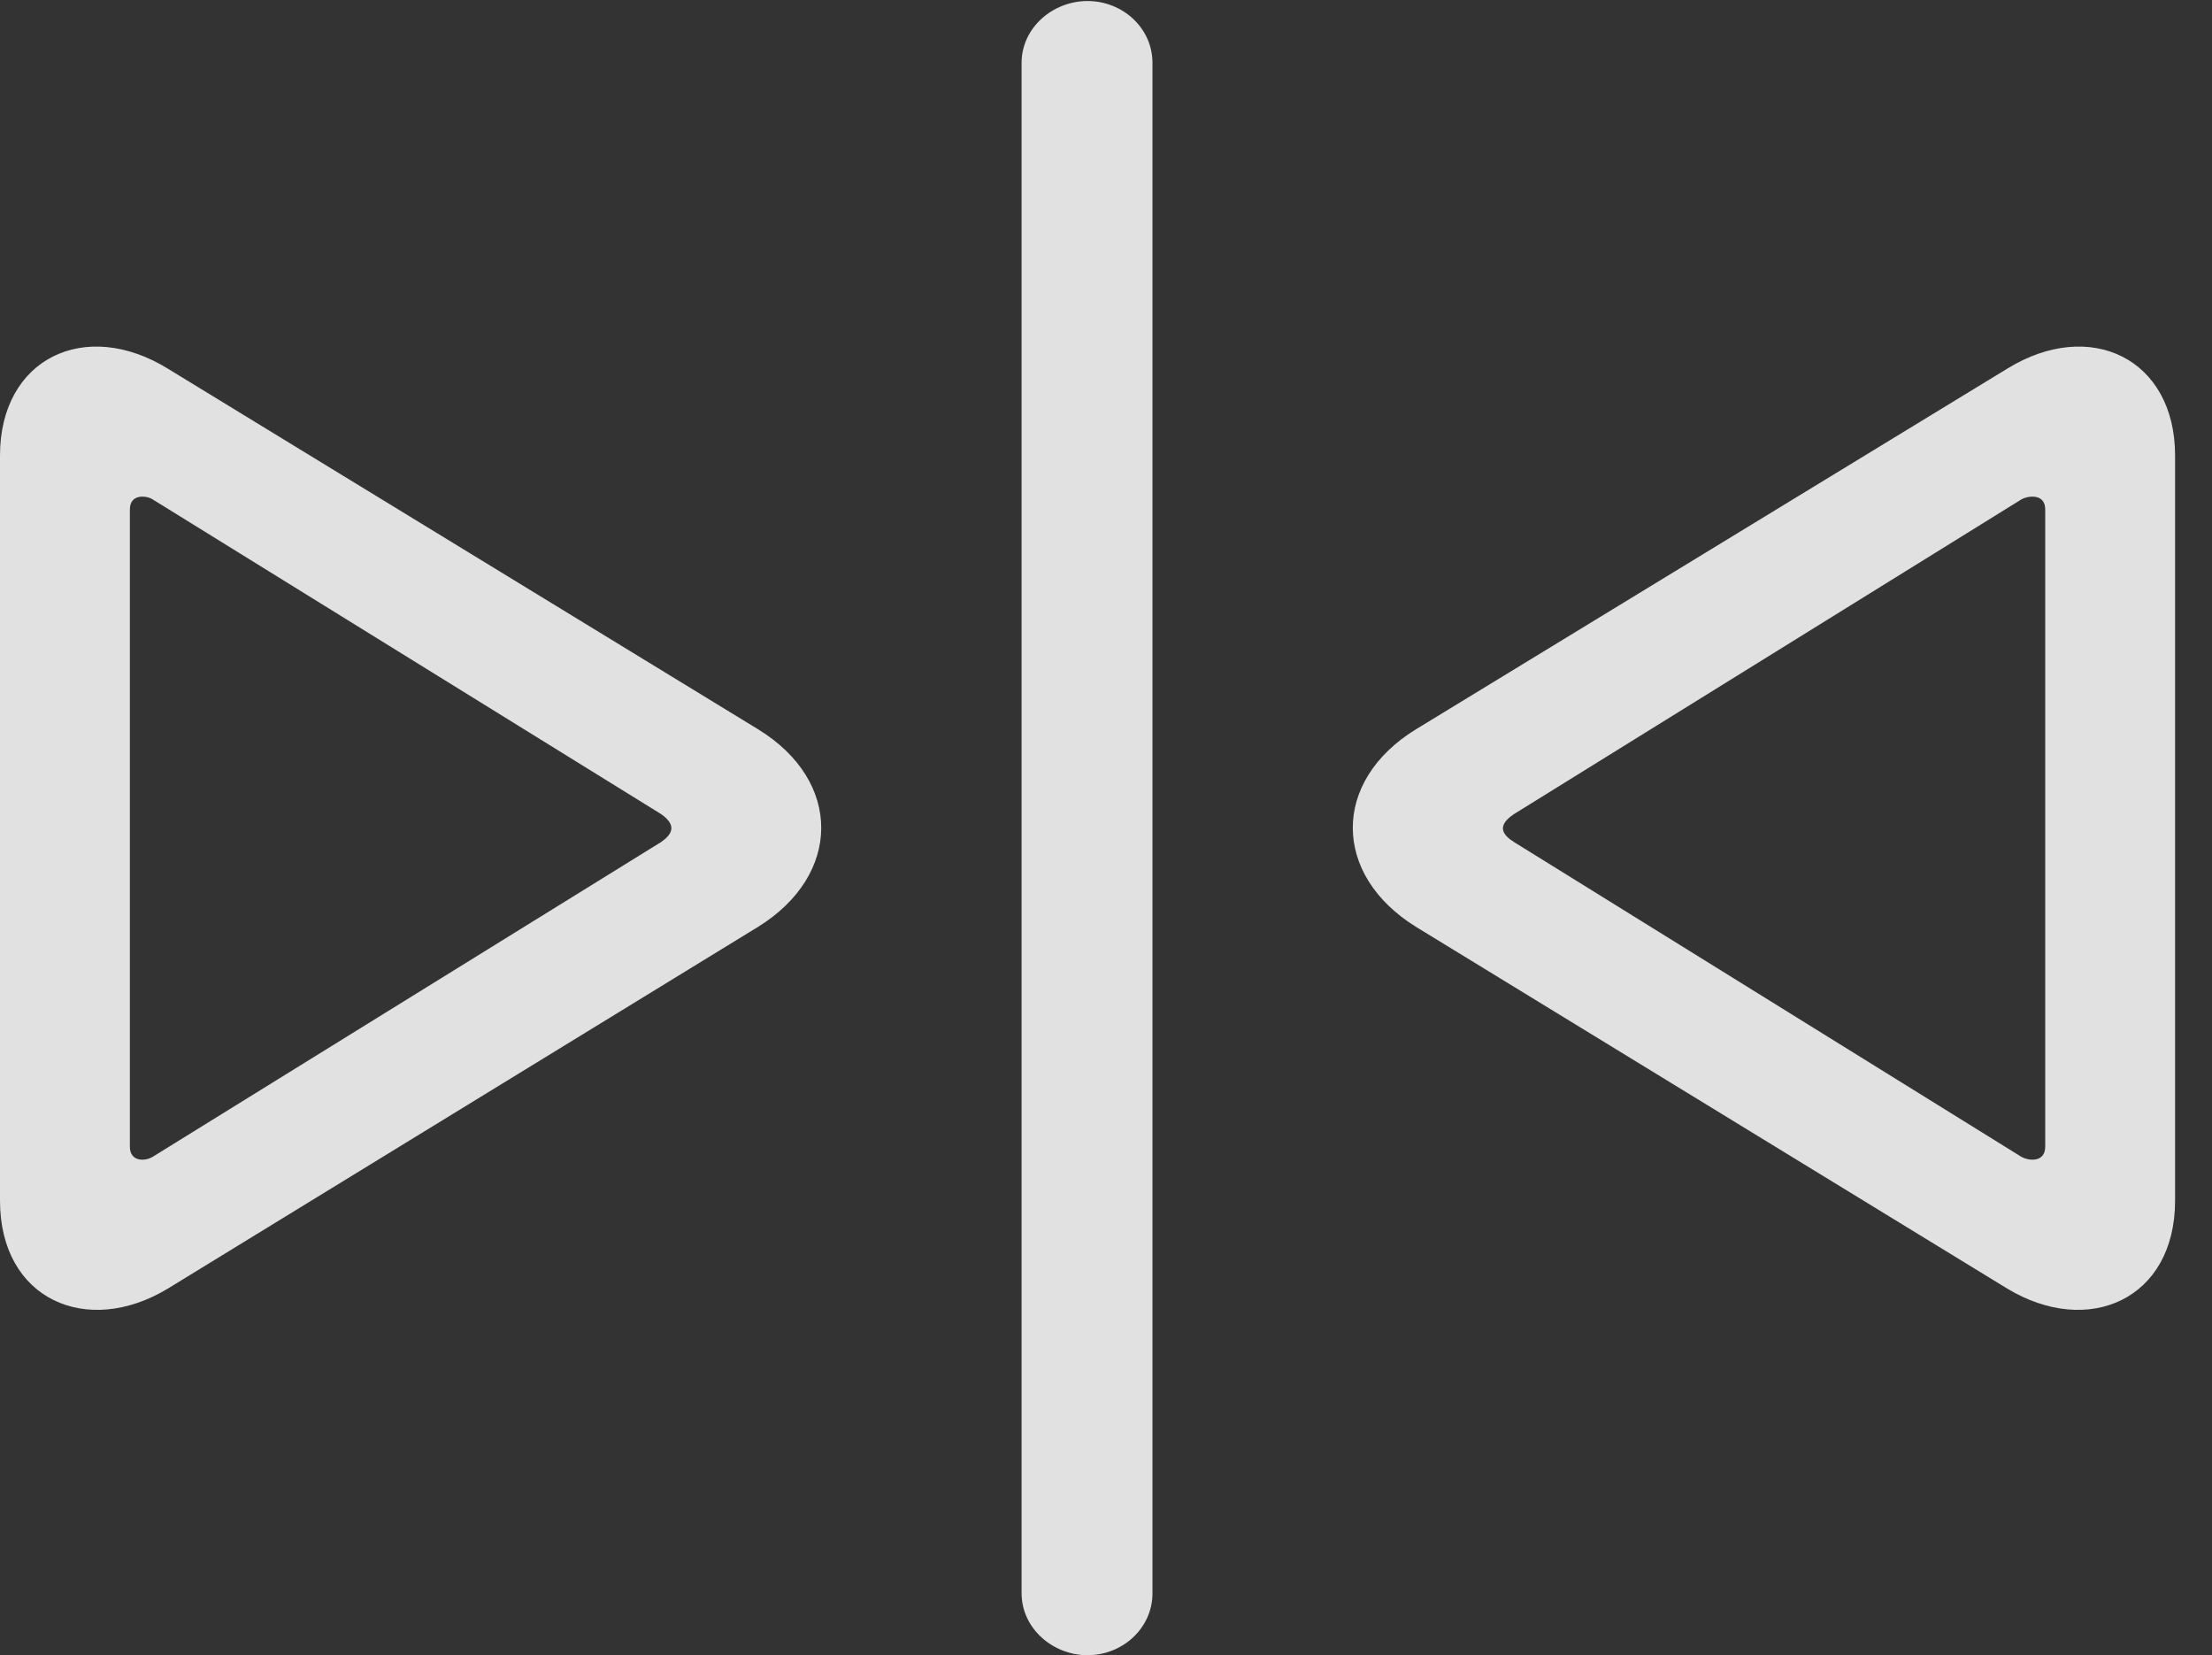 <?xml version="1.0" encoding="UTF-8"?>
<!--Generator: Apple Native CoreSVG 232.5-->
<!DOCTYPE svg
PUBLIC "-//W3C//DTD SVG 1.1//EN"
       "http://www.w3.org/Graphics/SVG/1.1/DTD/svg11.dtd">
<svg version="1.1" xmlns="http://www.w3.org/2000/svg" xmlns:xlink="http://www.w3.org/1999/xlink" width="21.631" height="16.182">
 <rect width="100%" height="100%" fill="#333333" stroke="none"/>
 <g>
  <rect height="16.182" opacity="0" width="21.631" x="0" y="0"/>
  <path d="M7.412 9.062C8.232 8.555 8.242 7.637 7.412 7.129L1.641 3.604C0.83 3.105 0 3.506 0 4.453L0 11.738C0 12.705 0.85 13.076 1.641 12.598ZM6.465 8.232L1.494 11.309C1.416 11.357 1.27 11.357 1.27 11.211L1.27 4.98C1.27 4.824 1.436 4.844 1.494 4.883L6.465 7.959C6.631 8.076 6.562 8.164 6.465 8.232ZM10.635 16.182C10.977 16.182 11.27 15.918 11.27 15.576L11.27 0.615C11.27 0.273 10.977 0.01 10.635 0.01C10.293 0.01 9.99 0.273 9.99 0.615L9.99 15.576C9.99 15.918 10.293 16.182 10.635 16.182ZM19.629 12.598C20.42 13.076 21.27 12.705 21.27 11.738L21.27 4.453C21.27 3.506 20.439 3.105 19.629 3.604L13.848 7.129C13.018 7.637 13.027 8.555 13.848 9.062ZM19.766 11.309L14.805 8.232C14.697 8.164 14.629 8.076 14.805 7.959L19.766 4.883C19.834 4.844 20 4.824 20 4.98L20 11.211C20 11.357 19.854 11.357 19.766 11.309Z" fill="#ffffff" fill-opacity="0.85"/>
 </g>
</svg>
